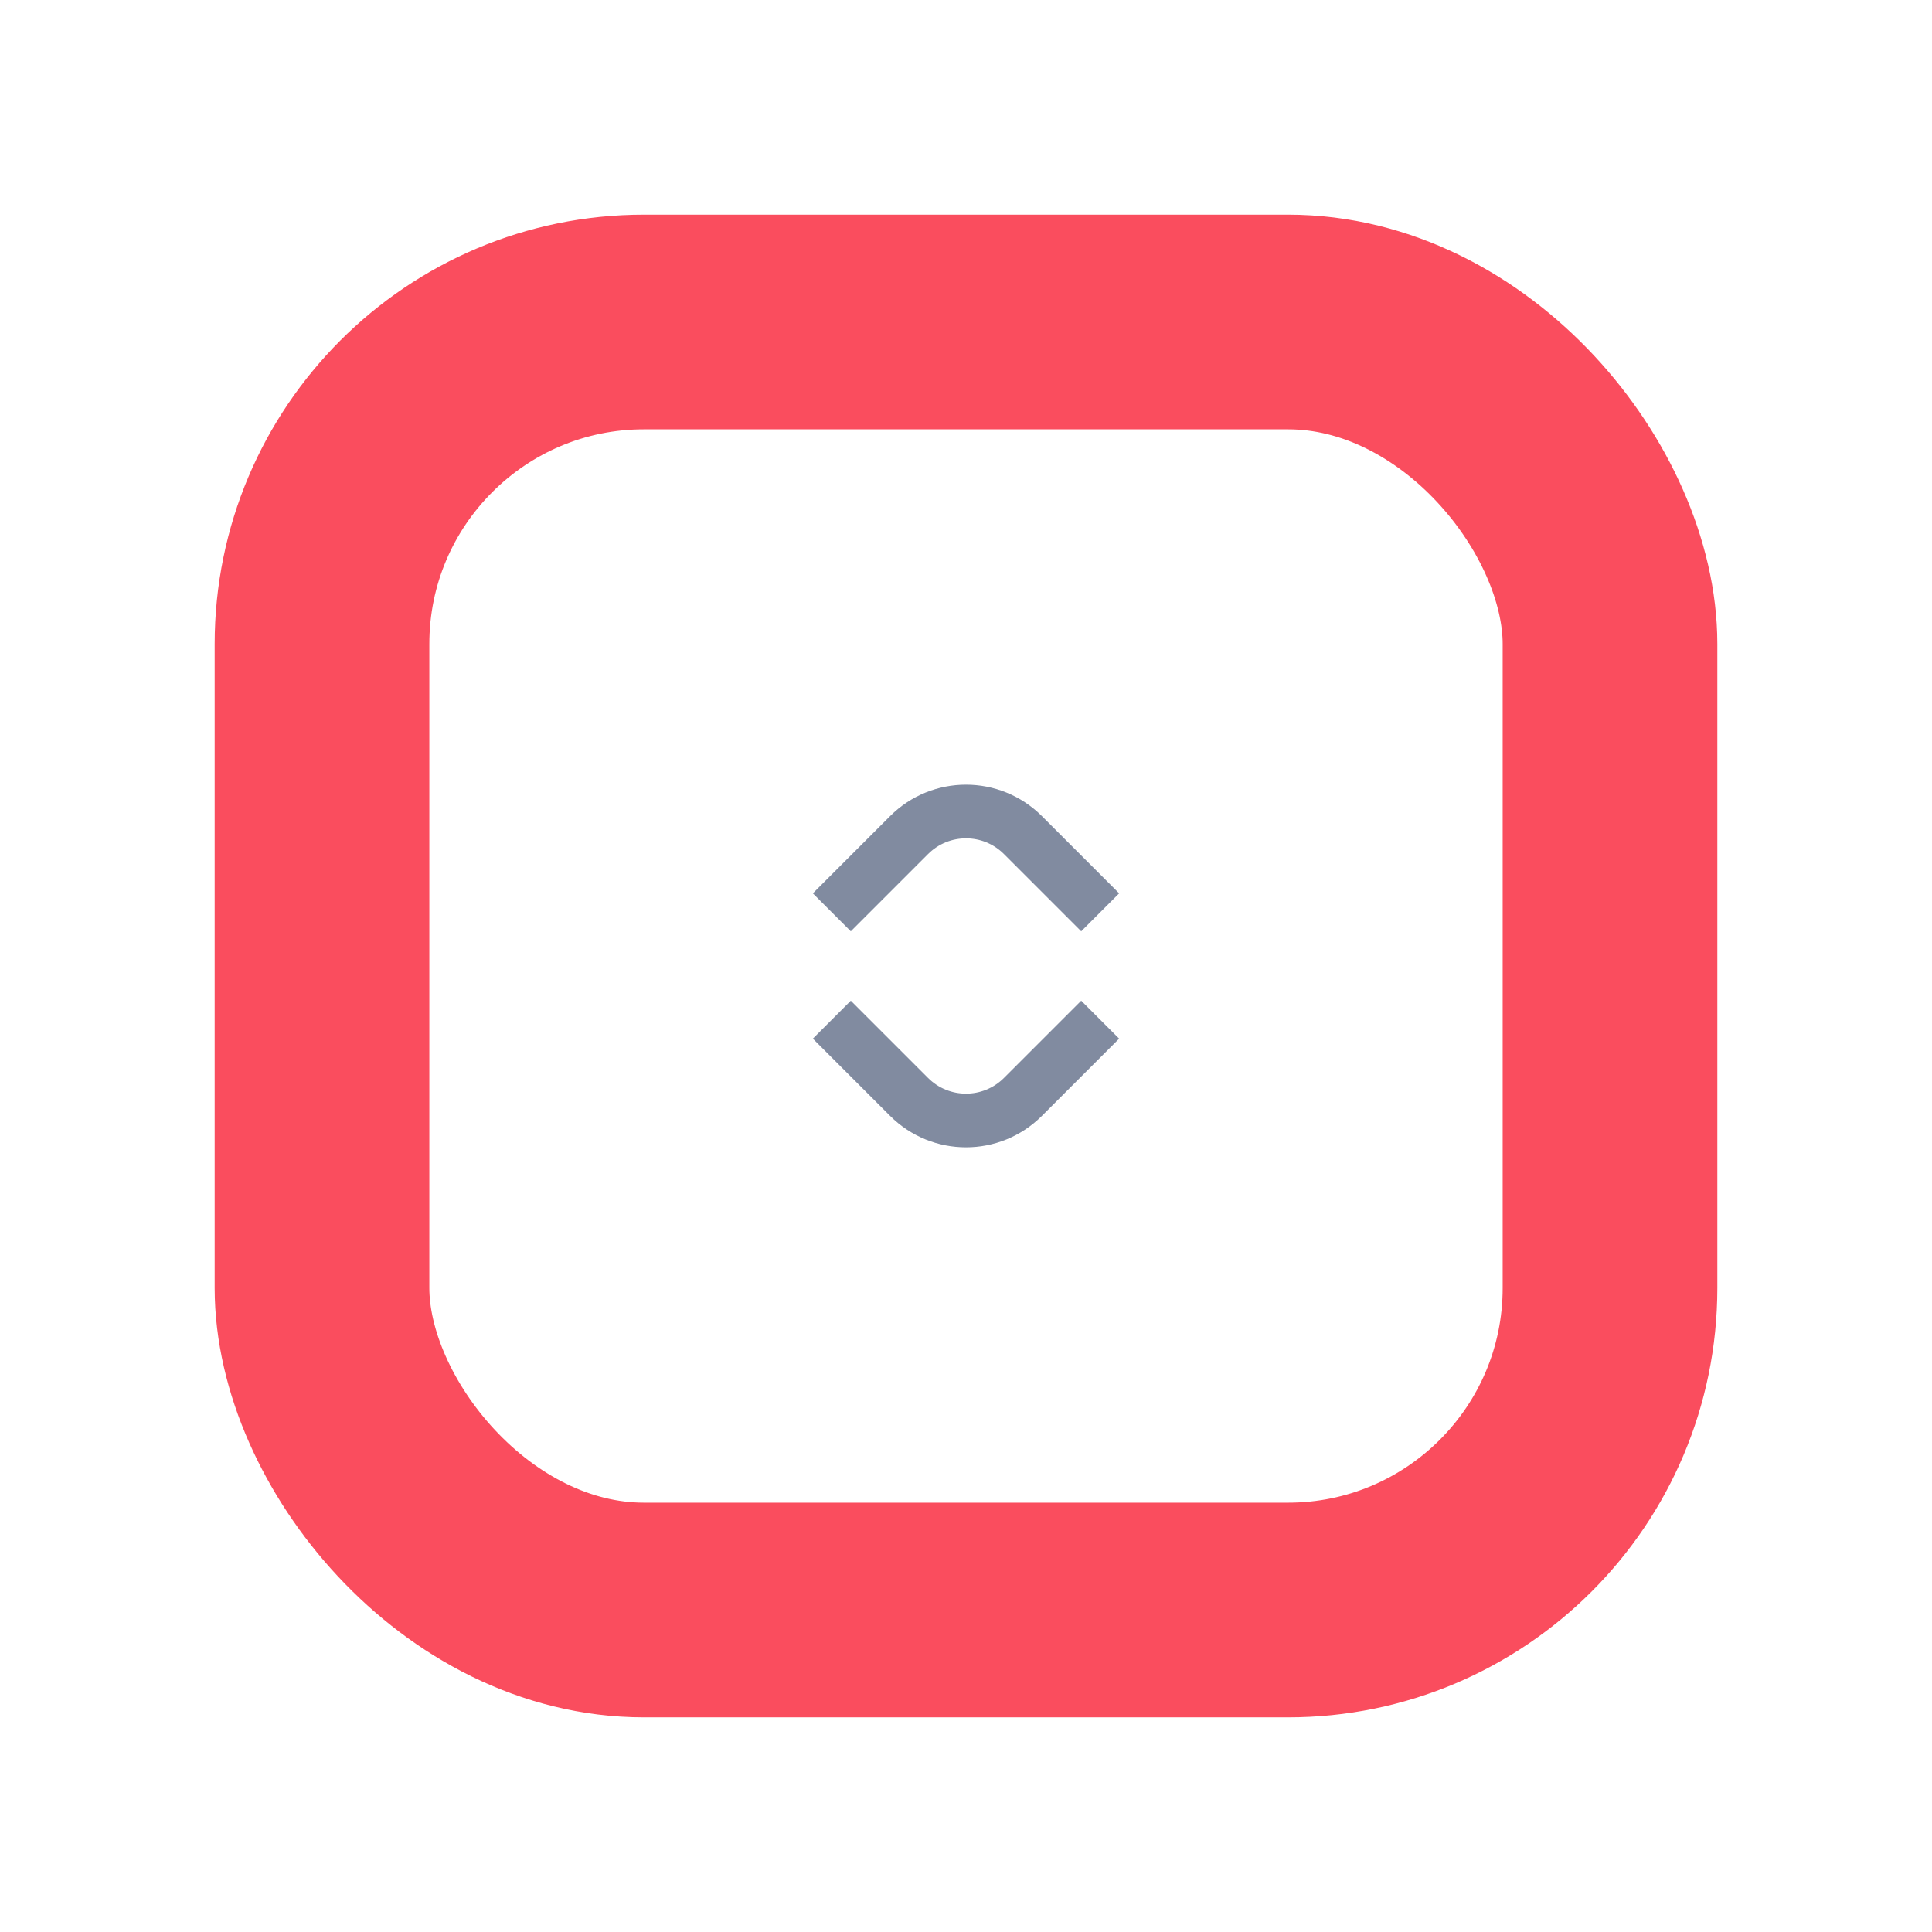 <svg width="72" height="72" viewBox="0 0 72 72" fill="none" xmlns="http://www.w3.org/2000/svg">
<g filter="url(#filter0_dd_1635_5280)">
<rect x="16" y="16" width="40" height="40" rx="8" fill="white"/>
<rect x="12" y="12" width="48" height="48" rx="12" stroke="#FA4D5E" stroke-width="8"/>
<path d="M31 38L33.879 40.879C35.05 42.05 36.95 42.05 38.121 40.879L41 38" stroke="#818BA0" stroke-width="2"/>
<path d="M31 34L33.879 31.121C35.05 29.95 36.95 29.95 38.121 31.121L41 34" stroke="#818BA0" stroke-width="2"/>
</g>
<defs>
<filter id="filter0_dd_1635_5280" x="0" y="0" width="72" height="72" filterUnits="userSpaceOnUse" color-interpolation-filters="sRGB">
<feFlood flood-opacity="0" result="BackgroundImageFix"/>
<feColorMatrix in="SourceAlpha" type="matrix" values="0 0 0 0 0 0 0 0 0 0 0 0 0 0 0 0 0 0 127 0" result="hardAlpha"/>
<feMorphology radius="4" operator="dilate" in="SourceAlpha" result="effect1_dropShadow_1635_5280"/>
<feOffset/>
<feComposite in2="hardAlpha" operator="out"/>
<feColorMatrix type="matrix" values="0 0 0 0 0.98 0 0 0 0 0.302 0 0 0 0 0.369 0 0 0 0.15 0"/>
<feBlend mode="normal" in2="BackgroundImageFix" result="effect1_dropShadow_1635_5280"/>
<feColorMatrix in="SourceAlpha" type="matrix" values="0 0 0 0 0 0 0 0 0 0 0 0 0 0 0 0 0 0 127 0" result="hardAlpha"/>
<feMorphology radius="8" operator="dilate" in="SourceAlpha" result="effect2_dropShadow_1635_5280"/>
<feOffset/>
<feComposite in2="hardAlpha" operator="out"/>
<feColorMatrix type="matrix" values="0 0 0 0 0.98 0 0 0 0 0.302 0 0 0 0 0.369 0 0 0 0.15 0"/>
<feBlend mode="normal" in2="effect1_dropShadow_1635_5280" result="effect2_dropShadow_1635_5280"/>
<feBlend mode="normal" in="SourceGraphic" in2="effect2_dropShadow_1635_5280" result="shape"/>
</filter>
</defs>
</svg>
